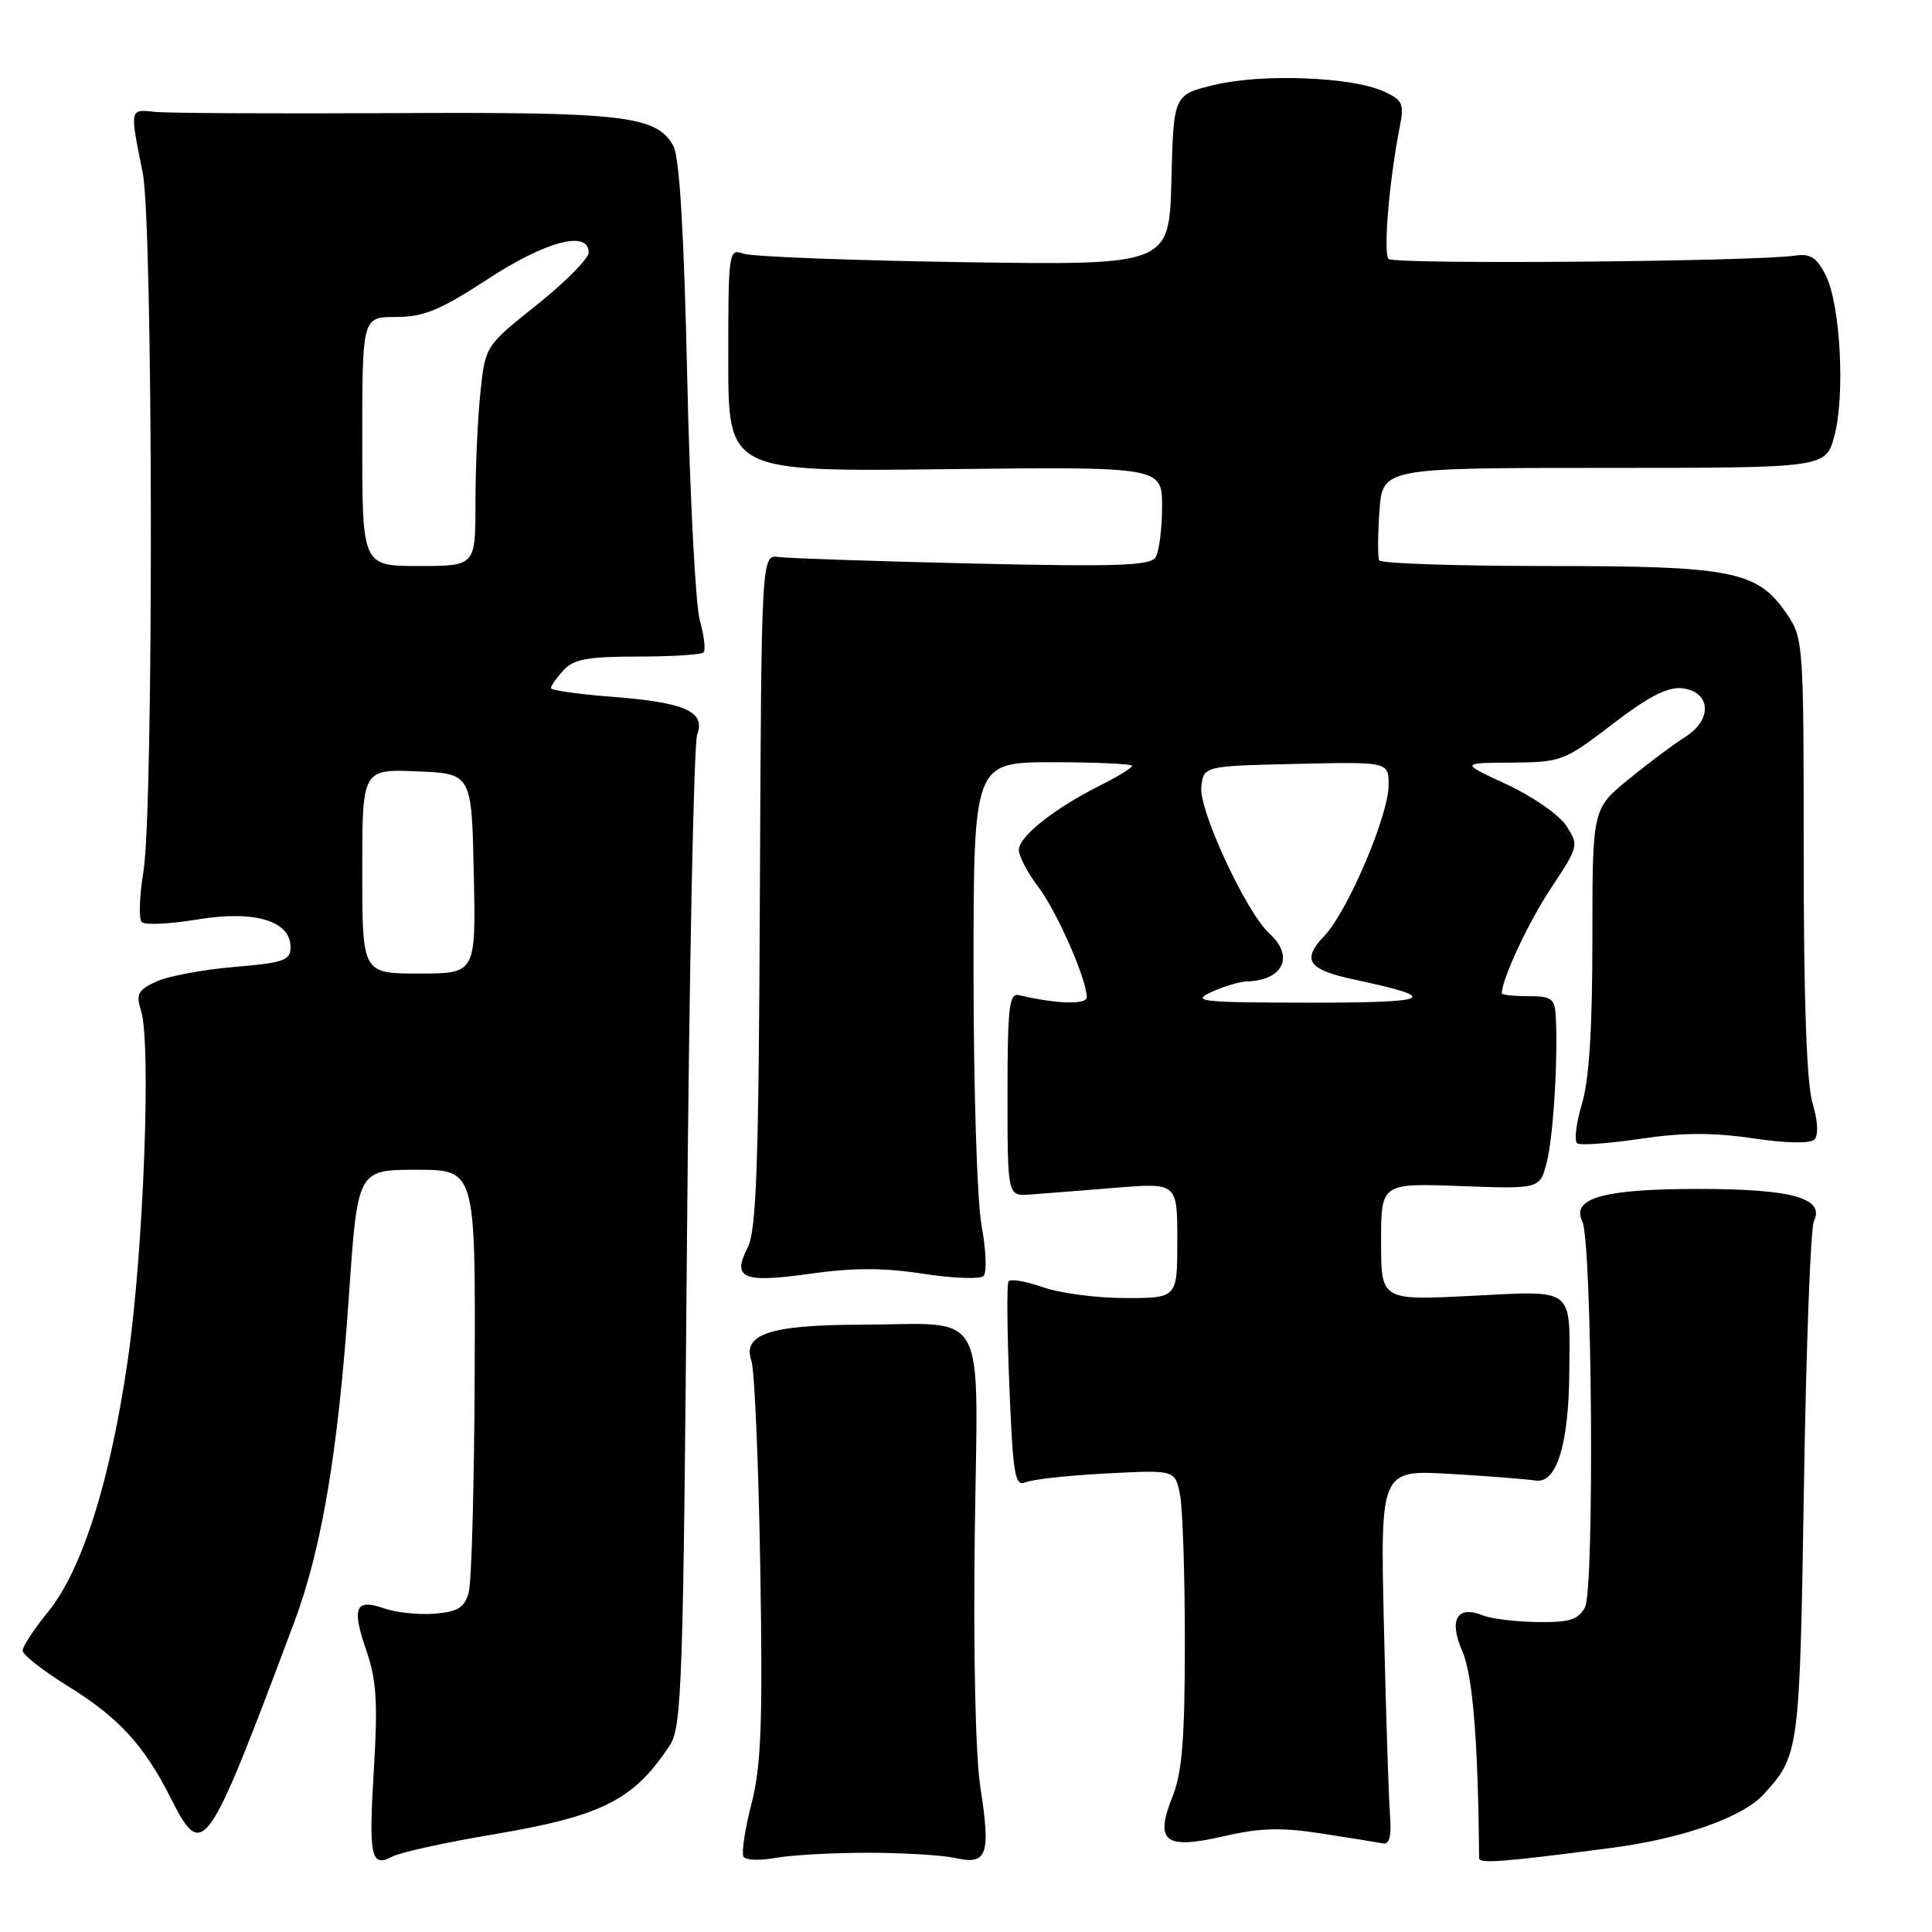 <?xml version="1.0" encoding="UTF-8" standalone="no"?>
<!DOCTYPE svg PUBLIC "-//W3C//DTD SVG 1.1//EN" "http://www.w3.org/Graphics/SVG/1.1/DTD/svg11.dtd" >
<svg xmlns="http://www.w3.org/2000/svg" xmlns:xlink="http://www.w3.org/1999/xlink" version="1.1" viewBox="0 0 256 256">
 <g >
 <path fill="currentColor"
d=" M 65.36 243.07 C 79.81 240.63 83.99 238.52 88.76 231.25 C 90.35 228.81 90.54 223.20 91.03 164.05 C 91.33 128.55 91.93 98.53 92.38 97.34 C 93.52 94.28 90.78 93.07 81.01 92.32 C 76.60 91.98 73.00 91.47 73.00 91.18 C 73.00 90.89 73.74 89.83 74.65 88.83 C 76.00 87.34 77.84 87.00 84.49 87.00 C 88.99 87.00 92.91 86.75 93.22 86.45 C 93.52 86.15 93.30 84.23 92.73 82.20 C 92.16 80.16 91.41 65.68 91.06 50.00 C 90.63 30.73 90.04 20.80 89.22 19.33 C 87.00 15.33 82.70 14.83 52.24 14.99 C 36.43 15.07 22.15 15.00 20.50 14.82 C 17.16 14.46 17.18 14.33 18.91 22.89 C 20.29 29.71 20.37 107.15 19.01 115.47 C 18.47 118.75 18.37 121.77 18.78 122.18 C 19.20 122.60 22.50 122.44 26.12 121.84 C 33.72 120.58 38.50 122.00 38.50 125.51 C 38.50 127.26 37.60 127.58 31.00 128.13 C 26.88 128.48 22.23 129.35 20.69 130.07 C 18.27 131.19 17.99 131.74 18.69 133.94 C 20.05 138.23 19.02 165.68 16.97 179.94 C 14.64 196.17 10.90 208.02 6.35 213.60 C 4.51 215.86 3.00 218.16 3.00 218.71 C 3.00 219.26 5.67 221.36 8.92 223.37 C 15.69 227.55 19.05 231.19 22.60 238.21 C 26.89 246.66 27.34 246.02 38.97 215.00 C 42.65 205.17 44.81 192.32 46.23 171.75 C 47.38 155.00 47.38 155.00 55.19 155.00 C 63.00 155.00 63.00 155.00 62.90 181.75 C 62.85 196.46 62.49 209.62 62.11 211.00 C 61.55 213.02 60.69 213.56 57.62 213.82 C 55.53 213.99 52.52 213.68 50.93 213.13 C 47.07 211.78 46.56 212.96 48.55 218.73 C 49.88 222.57 50.07 225.60 49.55 234.26 C 48.83 246.07 49.13 247.53 52.00 246.00 C 53.03 245.45 59.04 244.13 65.36 243.07 Z  M 115.00 245.50 C 119.67 245.50 124.92 245.82 126.66 246.21 C 130.81 247.14 131.29 245.75 129.91 236.87 C 129.26 232.70 128.96 219.24 129.16 203.40 C 129.56 172.50 131.18 175.48 114.00 175.53 C 102.01 175.56 98.33 176.78 99.57 180.34 C 99.98 181.53 100.51 193.83 100.74 207.68 C 101.08 228.36 100.87 233.97 99.57 239.02 C 98.70 242.41 98.23 245.56 98.52 246.03 C 98.80 246.49 100.72 246.56 102.77 246.18 C 104.82 245.81 110.33 245.50 115.00 245.50 Z  M 213.43 244.87 C 222.89 243.64 230.91 240.82 233.71 237.74 C 238.42 232.57 238.47 232.14 239.03 197.00 C 239.32 178.57 239.91 162.75 240.35 161.83 C 241.83 158.75 237.48 157.54 225.00 157.54 C 212.51 157.54 208.16 158.75 209.66 161.83 C 210.97 164.50 211.29 210.60 210.02 212.97 C 209.13 214.63 207.97 214.99 203.71 214.93 C 200.85 214.89 197.60 214.50 196.50 214.05 C 193.06 212.66 191.93 214.62 193.77 218.81 C 195.15 221.96 195.86 230.72 195.99 246.23 C 196.00 246.97 199.29 246.72 213.43 244.87 Z  M 175.20 242.96 C 179.00 243.55 182.64 244.14 183.30 244.27 C 184.11 244.42 184.40 243.21 184.18 240.50 C 184.01 238.30 183.65 227.11 183.38 215.63 C 182.89 194.76 182.89 194.76 192.19 195.30 C 197.31 195.60 202.39 196.00 203.47 196.18 C 206.25 196.63 207.87 191.41 207.94 181.83 C 208.03 170.42 208.79 171.01 194.91 171.71 C 183.00 172.31 183.00 172.31 183.00 164.54 C 183.00 156.77 183.00 156.77 193.52 157.16 C 204.04 157.55 204.04 157.55 204.95 154.03 C 205.82 150.62 206.45 140.43 206.15 134.75 C 206.02 132.30 205.62 132.00 202.50 132.00 C 200.57 132.00 199.00 131.83 199.00 131.63 C 199.00 129.73 202.55 122.14 205.55 117.63 C 209.19 112.14 209.22 111.99 207.54 109.42 C 206.59 107.97 203.05 105.51 199.66 103.94 C 193.50 101.09 193.50 101.09 200.29 101.05 C 206.88 101.00 207.26 100.85 213.67 95.95 C 218.43 92.29 220.99 90.98 222.88 91.20 C 226.71 91.64 226.96 95.35 223.31 97.64 C 221.77 98.61 218.36 101.16 215.75 103.30 C 211.00 107.19 211.00 107.19 211.00 124.43 C 211.00 136.35 210.57 143.12 209.60 146.34 C 208.83 148.91 208.56 151.23 209.01 151.51 C 209.46 151.79 213.24 151.51 217.41 150.89 C 222.92 150.07 226.98 150.05 232.24 150.83 C 236.67 151.49 239.85 151.55 240.41 150.99 C 240.98 150.42 240.88 148.55 240.17 146.17 C 239.39 143.58 239.00 132.53 239.00 113.45 C 239.00 85.20 238.96 84.56 236.75 81.33 C 232.87 75.65 229.64 75.00 205.04 75.00 C 192.98 75.00 182.95 74.66 182.75 74.25 C 182.55 73.84 182.56 70.91 182.78 67.75 C 183.19 62.00 183.19 62.00 212.55 62.00 C 241.92 62.00 241.92 62.00 243.06 57.78 C 244.51 52.39 243.87 40.40 241.93 36.50 C 240.76 34.16 239.89 33.58 237.97 33.86 C 232.48 34.67 184.68 35.07 183.99 34.31 C 183.27 33.51 184.08 23.93 185.45 16.94 C 186.09 13.71 185.89 13.27 183.32 12.10 C 179.13 10.19 167.32 9.73 161.00 11.23 C 155.50 12.54 155.50 12.54 155.22 23.84 C 154.93 35.14 154.93 35.14 127.72 34.74 C 112.75 34.51 99.60 34.01 98.50 33.61 C 96.55 32.92 96.50 33.32 96.50 47.70 C 96.50 62.50 96.50 62.50 125.25 62.17 C 154.00 61.84 154.00 61.84 153.98 67.17 C 153.98 70.10 153.58 73.11 153.11 73.86 C 152.41 74.96 147.92 75.11 128.87 74.67 C 116.02 74.37 104.46 73.98 103.19 73.81 C 100.89 73.50 100.89 73.50 100.69 118.00 C 100.54 154.23 100.24 163.02 99.08 165.28 C 96.96 169.42 98.41 170.03 107.33 168.78 C 113.06 167.97 117.09 167.97 122.33 168.78 C 126.28 169.39 129.87 169.52 130.32 169.07 C 130.78 168.62 130.66 165.64 130.07 162.44 C 129.47 159.19 129.00 144.36 129.00 128.82 C 129.00 101.00 129.00 101.00 139.50 101.00 C 145.28 101.00 150.00 101.22 150.00 101.48 C 150.00 101.74 148.09 102.92 145.75 104.09 C 139.68 107.14 135.00 110.85 135.00 112.62 C 135.00 113.45 136.16 115.65 137.57 117.51 C 140.03 120.73 144.00 129.77 144.00 132.14 C 144.00 133.16 139.93 133.03 135.00 131.86 C 133.72 131.55 133.50 133.51 133.50 145.00 C 133.50 158.50 133.50 158.50 136.50 158.28 C 138.15 158.16 143.21 157.76 147.75 157.39 C 156.00 156.72 156.00 156.72 156.00 164.36 C 156.00 172.00 156.00 172.00 149.13 172.00 C 145.34 172.00 140.41 171.35 138.15 170.55 C 135.90 169.76 133.86 169.42 133.63 169.80 C 133.39 170.19 133.45 176.49 133.75 183.80 C 134.23 195.51 134.48 197.02 135.90 196.41 C 136.78 196.02 141.60 195.50 146.60 195.24 C 155.70 194.77 155.70 194.77 156.35 198.01 C 156.71 199.79 157.00 208.61 157.00 217.60 C 157.00 230.32 156.64 234.86 155.39 237.99 C 152.96 244.06 154.31 245.12 162.16 243.31 C 166.99 242.19 169.76 242.12 175.20 242.96 Z  M 48.00 115.46 C 48.00 101.91 48.00 101.91 55.25 102.21 C 62.50 102.50 62.50 102.50 62.78 115.75 C 63.06 129.00 63.06 129.00 55.53 129.00 C 48.00 129.00 48.00 129.00 48.00 115.46 Z  M 48.00 58.50 C 48.00 42.00 48.00 42.00 52.47 42.00 C 56.14 42.00 58.30 41.11 64.60 37.00 C 72.33 31.95 78.00 30.45 78.00 33.46 C 78.00 34.26 74.92 37.37 71.15 40.38 C 64.30 45.84 64.30 45.84 63.65 52.07 C 63.29 55.49 63.00 62.05 63.00 66.65 C 63.00 75.00 63.00 75.00 55.50 75.00 C 48.00 75.00 48.00 75.00 48.00 58.50 Z  M 160.50 131.46 C 162.15 130.71 164.25 130.07 165.17 130.05 C 170.05 129.91 171.56 126.72 168.18 123.67 C 165.14 120.91 158.83 107.32 159.18 104.27 C 159.50 101.50 159.50 101.50 171.75 101.22 C 184.00 100.94 184.00 100.94 184.00 104.02 C 184.00 108.03 178.57 120.79 175.48 124.01 C 172.42 127.22 173.30 128.49 179.50 129.81 C 191.06 132.27 189.87 132.87 173.50 132.86 C 159.13 132.84 157.81 132.70 160.50 131.46 Z "/>
</g>
</svg>